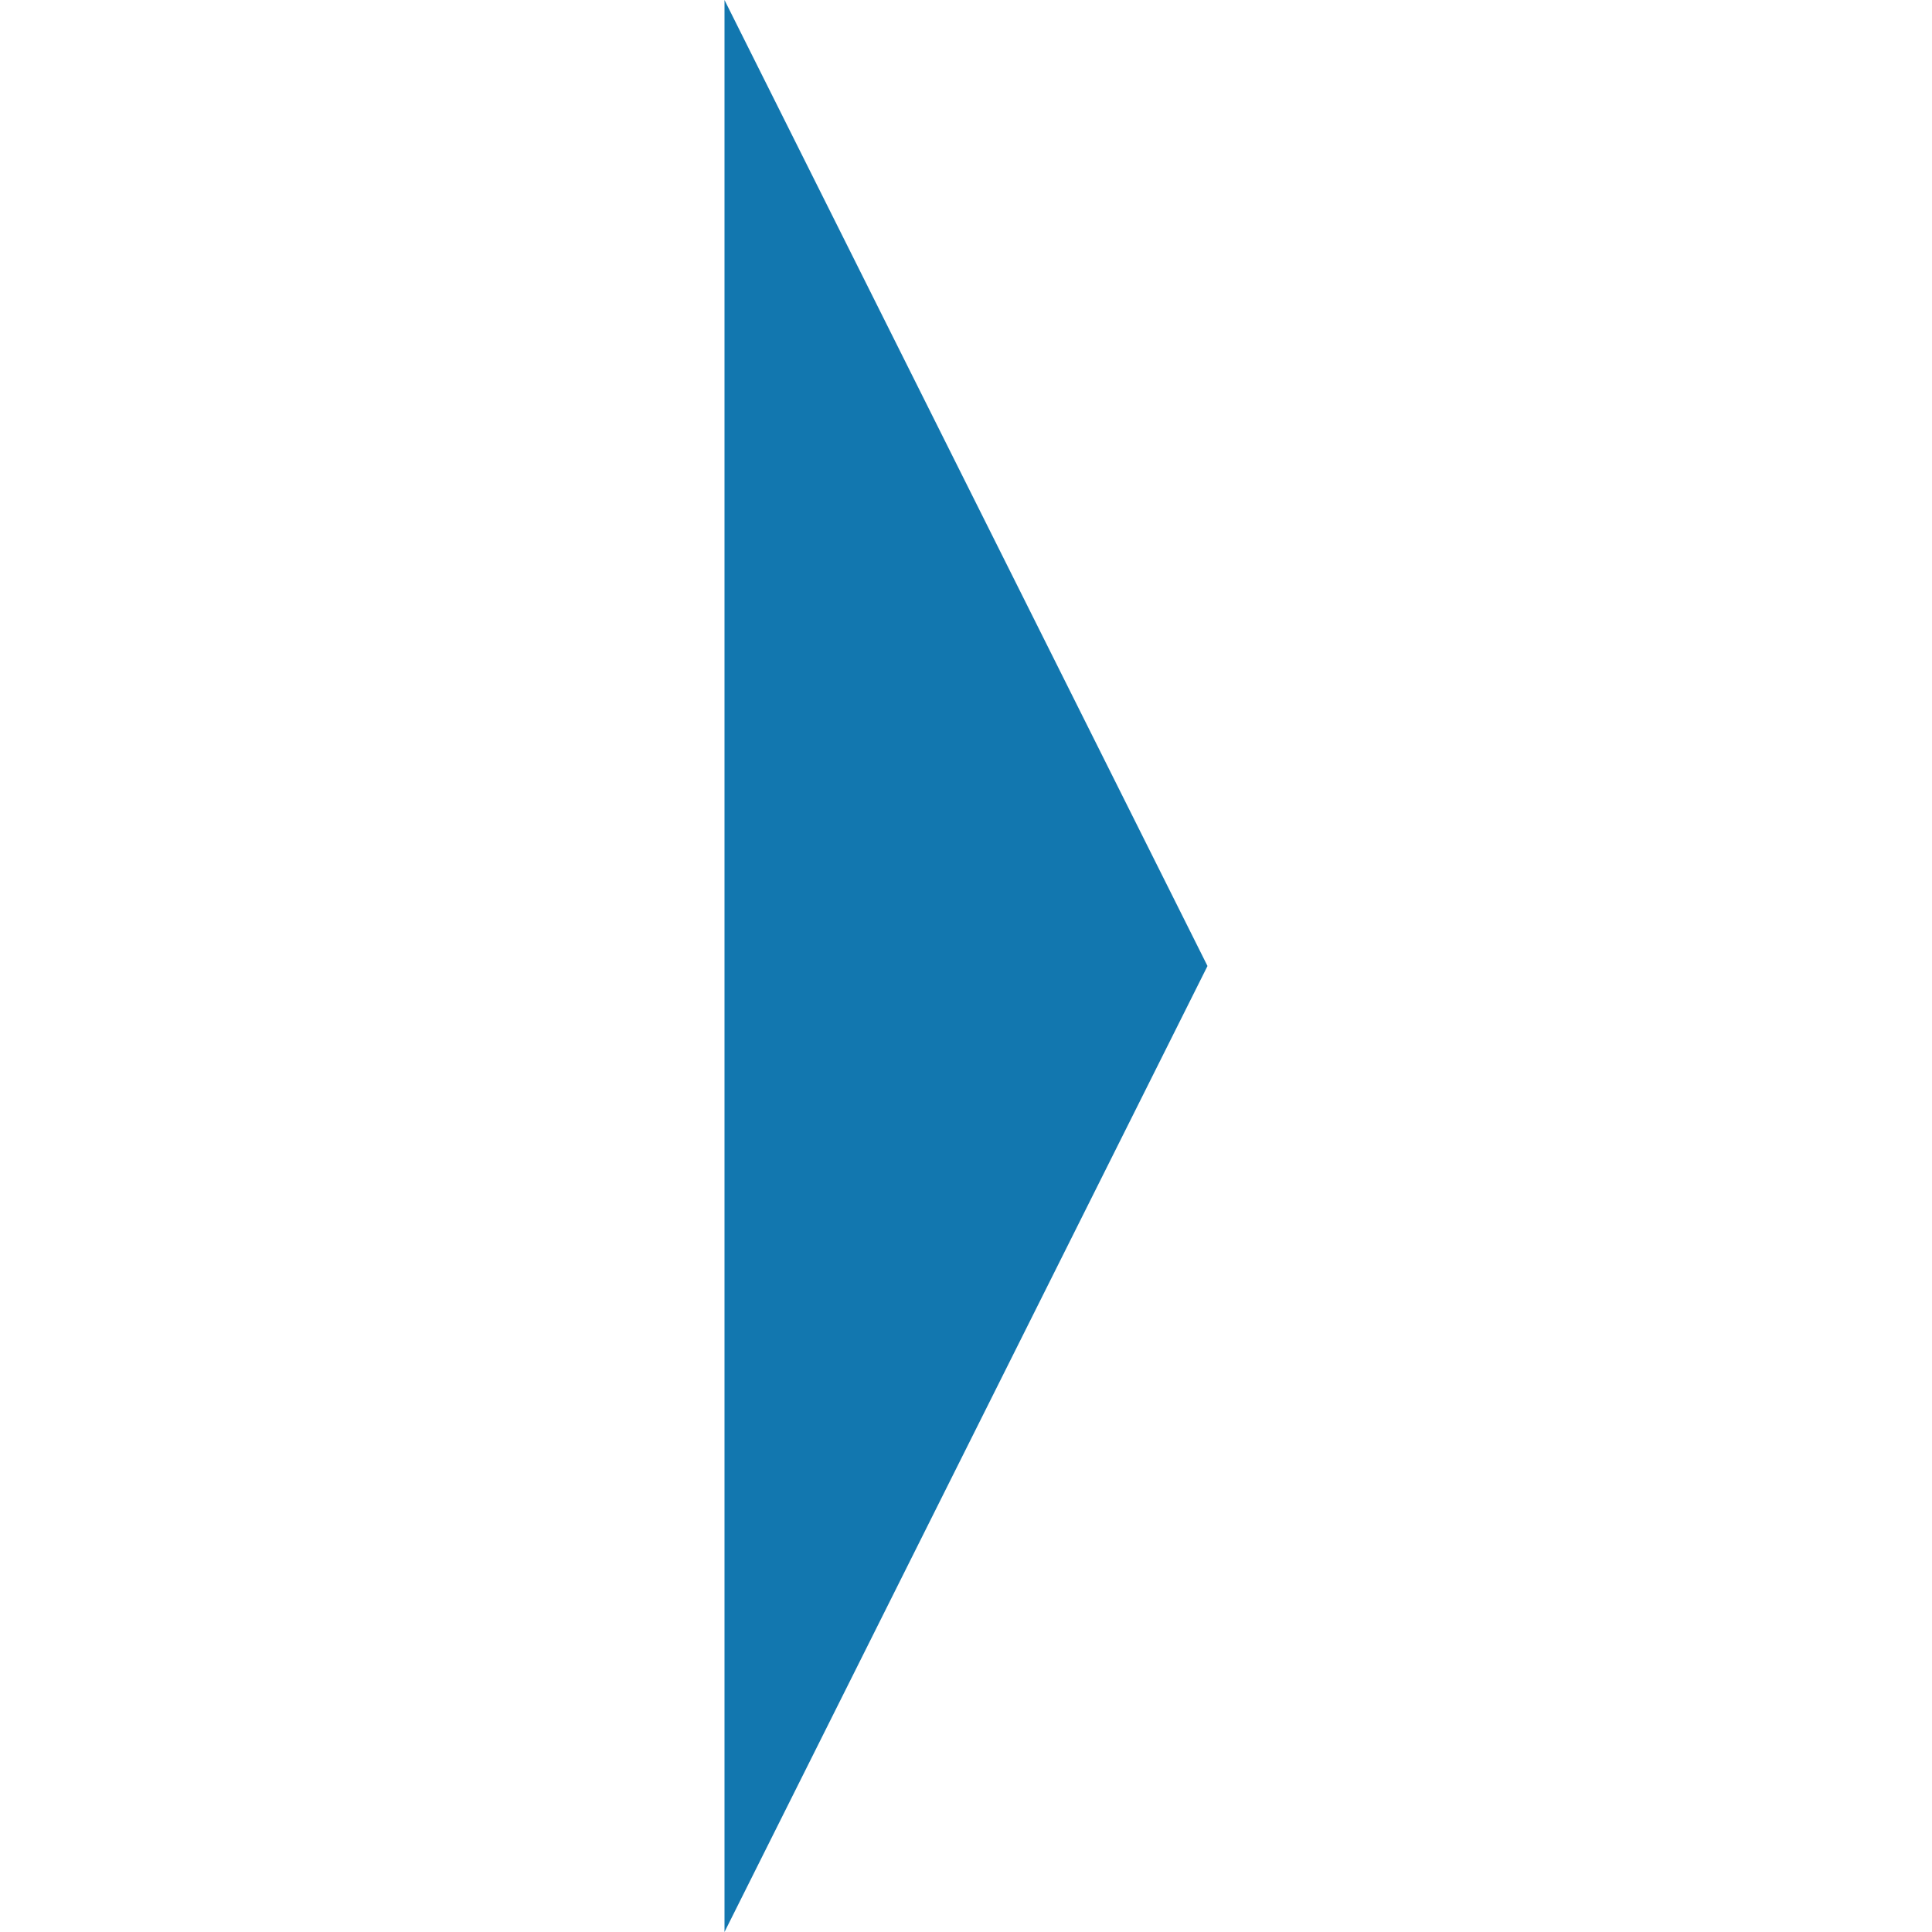 <svg id="Слой_1" data-name="Слой 1" xmlns="http://www.w3.org/2000/svg" viewBox="0 0 32 32">
  <defs>
    <style>
      .cls-1 {
        fill: #1277af;
      }
    </style>
  </defs>
  <title>i</title>
  <polygon class="cls-1" points="12 0 12 32 20 16 12 0"/>
</svg>
